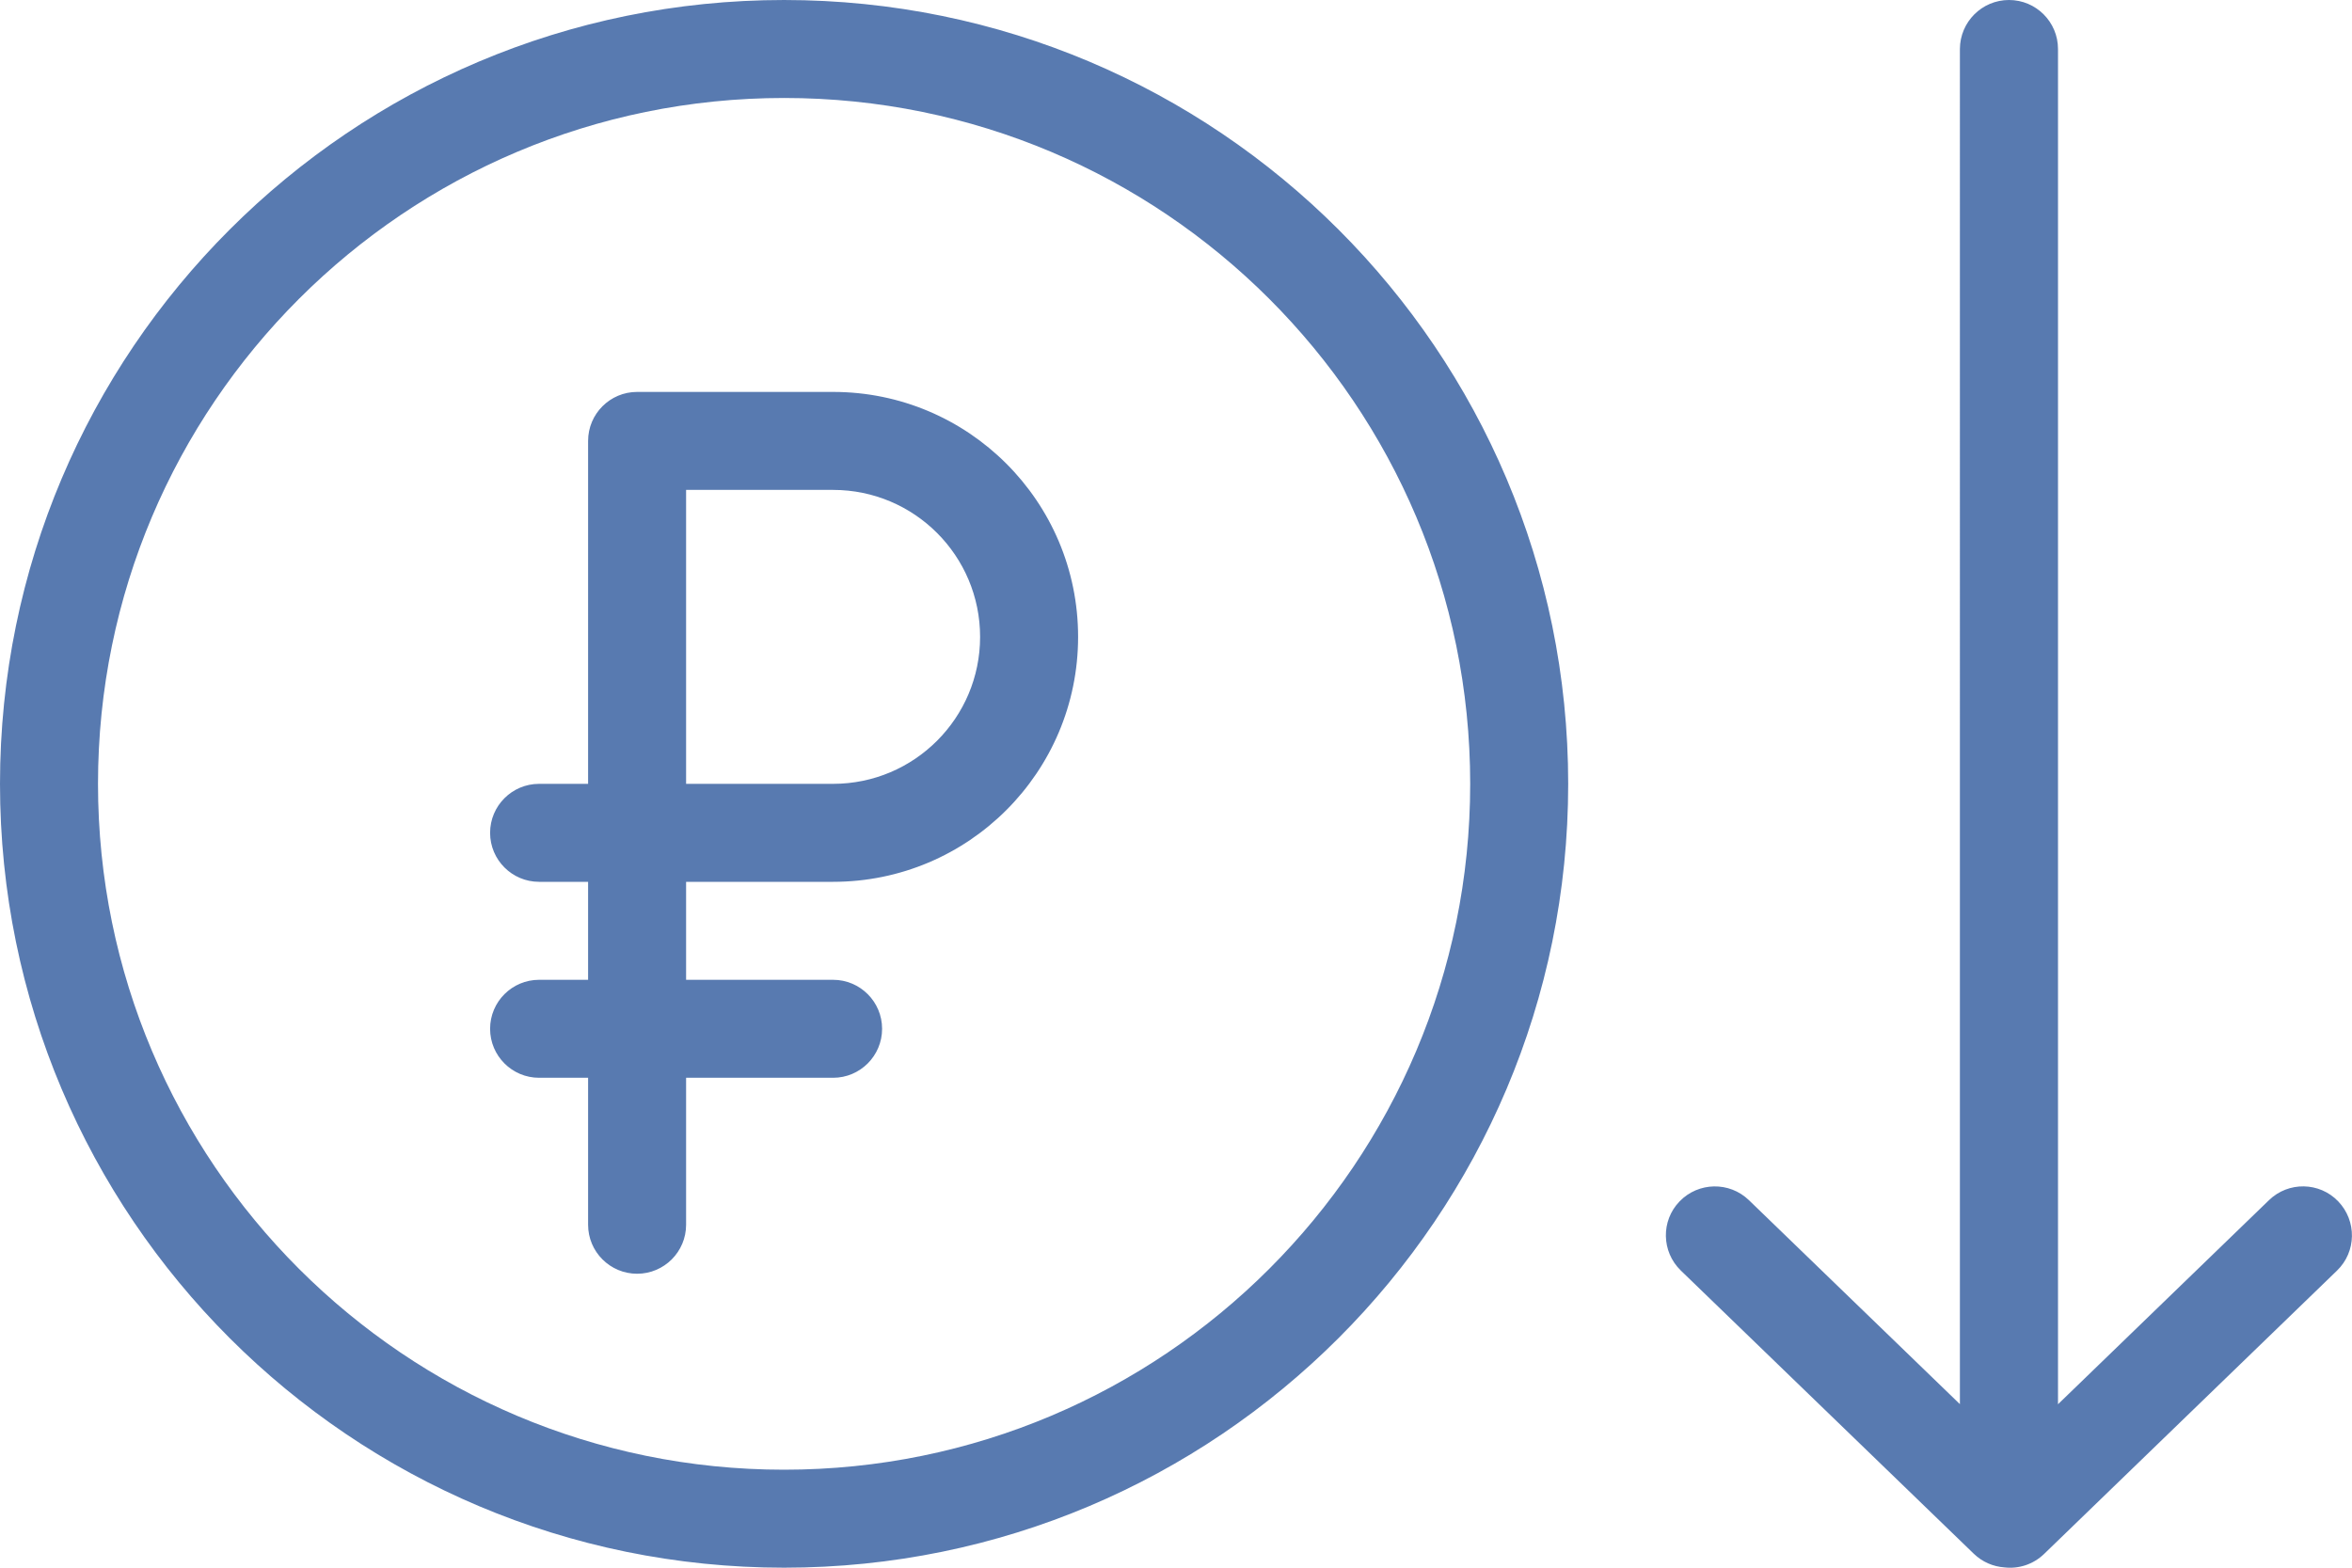 <?xml version="1.0" encoding="utf-8"?>
<!-- Generator: Adobe Illustrator 25.2.0, SVG Export Plug-In . SVG Version: 6.00 Build 0)  -->
<svg version="1.1" id="Слой_1" xmlns="http://www.w3.org/2000/svg" xmlns:xlink="http://www.w3.org/1999/xlink" x="0px" y="0px"
	 viewBox="0 0 24 16" style="enable-background:new 0 0 24 16;" xml:space="preserve">
<style type="text/css">
	.st0{fill-rule:evenodd;clip-rule:evenodd;fill:#587AB0;}
</style>
<path class="st0" d="M21,0.5v13.832l2.153-2.083c0.198-0.192,0.515-0.187,0.706,0.012
	s0.187,0.515-0.012,0.707l-2.989,2.892c-0.112,0.108-0.261,0.154-0.405,0.137
	c-0.113-0.008-0.224-0.054-0.312-0.139l-2.99-2.891c-0.198-0.192-0.204-0.508-0.012-0.706
	c0.192-0.198,0.508-0.204,0.707-0.012l2.153,2.082V0.5C20,0.224,20.224,0,20.5,0
	C20.776,0,21,0.224,21,0.5z M8.001,15c3.867,0,7.001-3.134,7.001-7
	c0-3.866-3.134-7-7.001-7c-3.866,0-7.001,3.134-7.001,7
	C1,11.866,4.135,15,8.001,15z M8.001,16c4.419,0,8.001-3.582,8.001-8
	c0-4.418-3.582-8-8.001-8C3.582,0,0,3.582,0,8C0,12.418,3.582,16,8.001,16z
	 M7.001,5.5V5h1.5c0.829,0,1.5,0.672,1.5,1.5s-0.672,1.5-1.5,1.5h-1.5
	C7.001,8,7.001,5.5,7.001,5.5z M8.501,9h-1.5v1h1.5
	c0.276,0,0.5,0.224,0.5,0.5c0,0.276-0.224,0.5-0.5,0.5h-1.5v1.5
	c0,0.276-0.224,0.5-0.5,0.5S6.001,12.776,6.001,12.5v-1.5H5.501
	c-0.276,0-0.5-0.224-0.5-0.5c0-0.276,0.224-0.5,0.5-0.5h0.5V9H5.501
	c-0.276,0-0.5-0.224-0.5-0.5s0.224-0.5,0.5-0.5h0.5V5.5V4.5
	c0-0.276,0.224-0.5,0.5-0.5h2c1.381,0,2.5,1.119,2.5,2.5S9.882,9,8.501,9z"/>
</svg>
